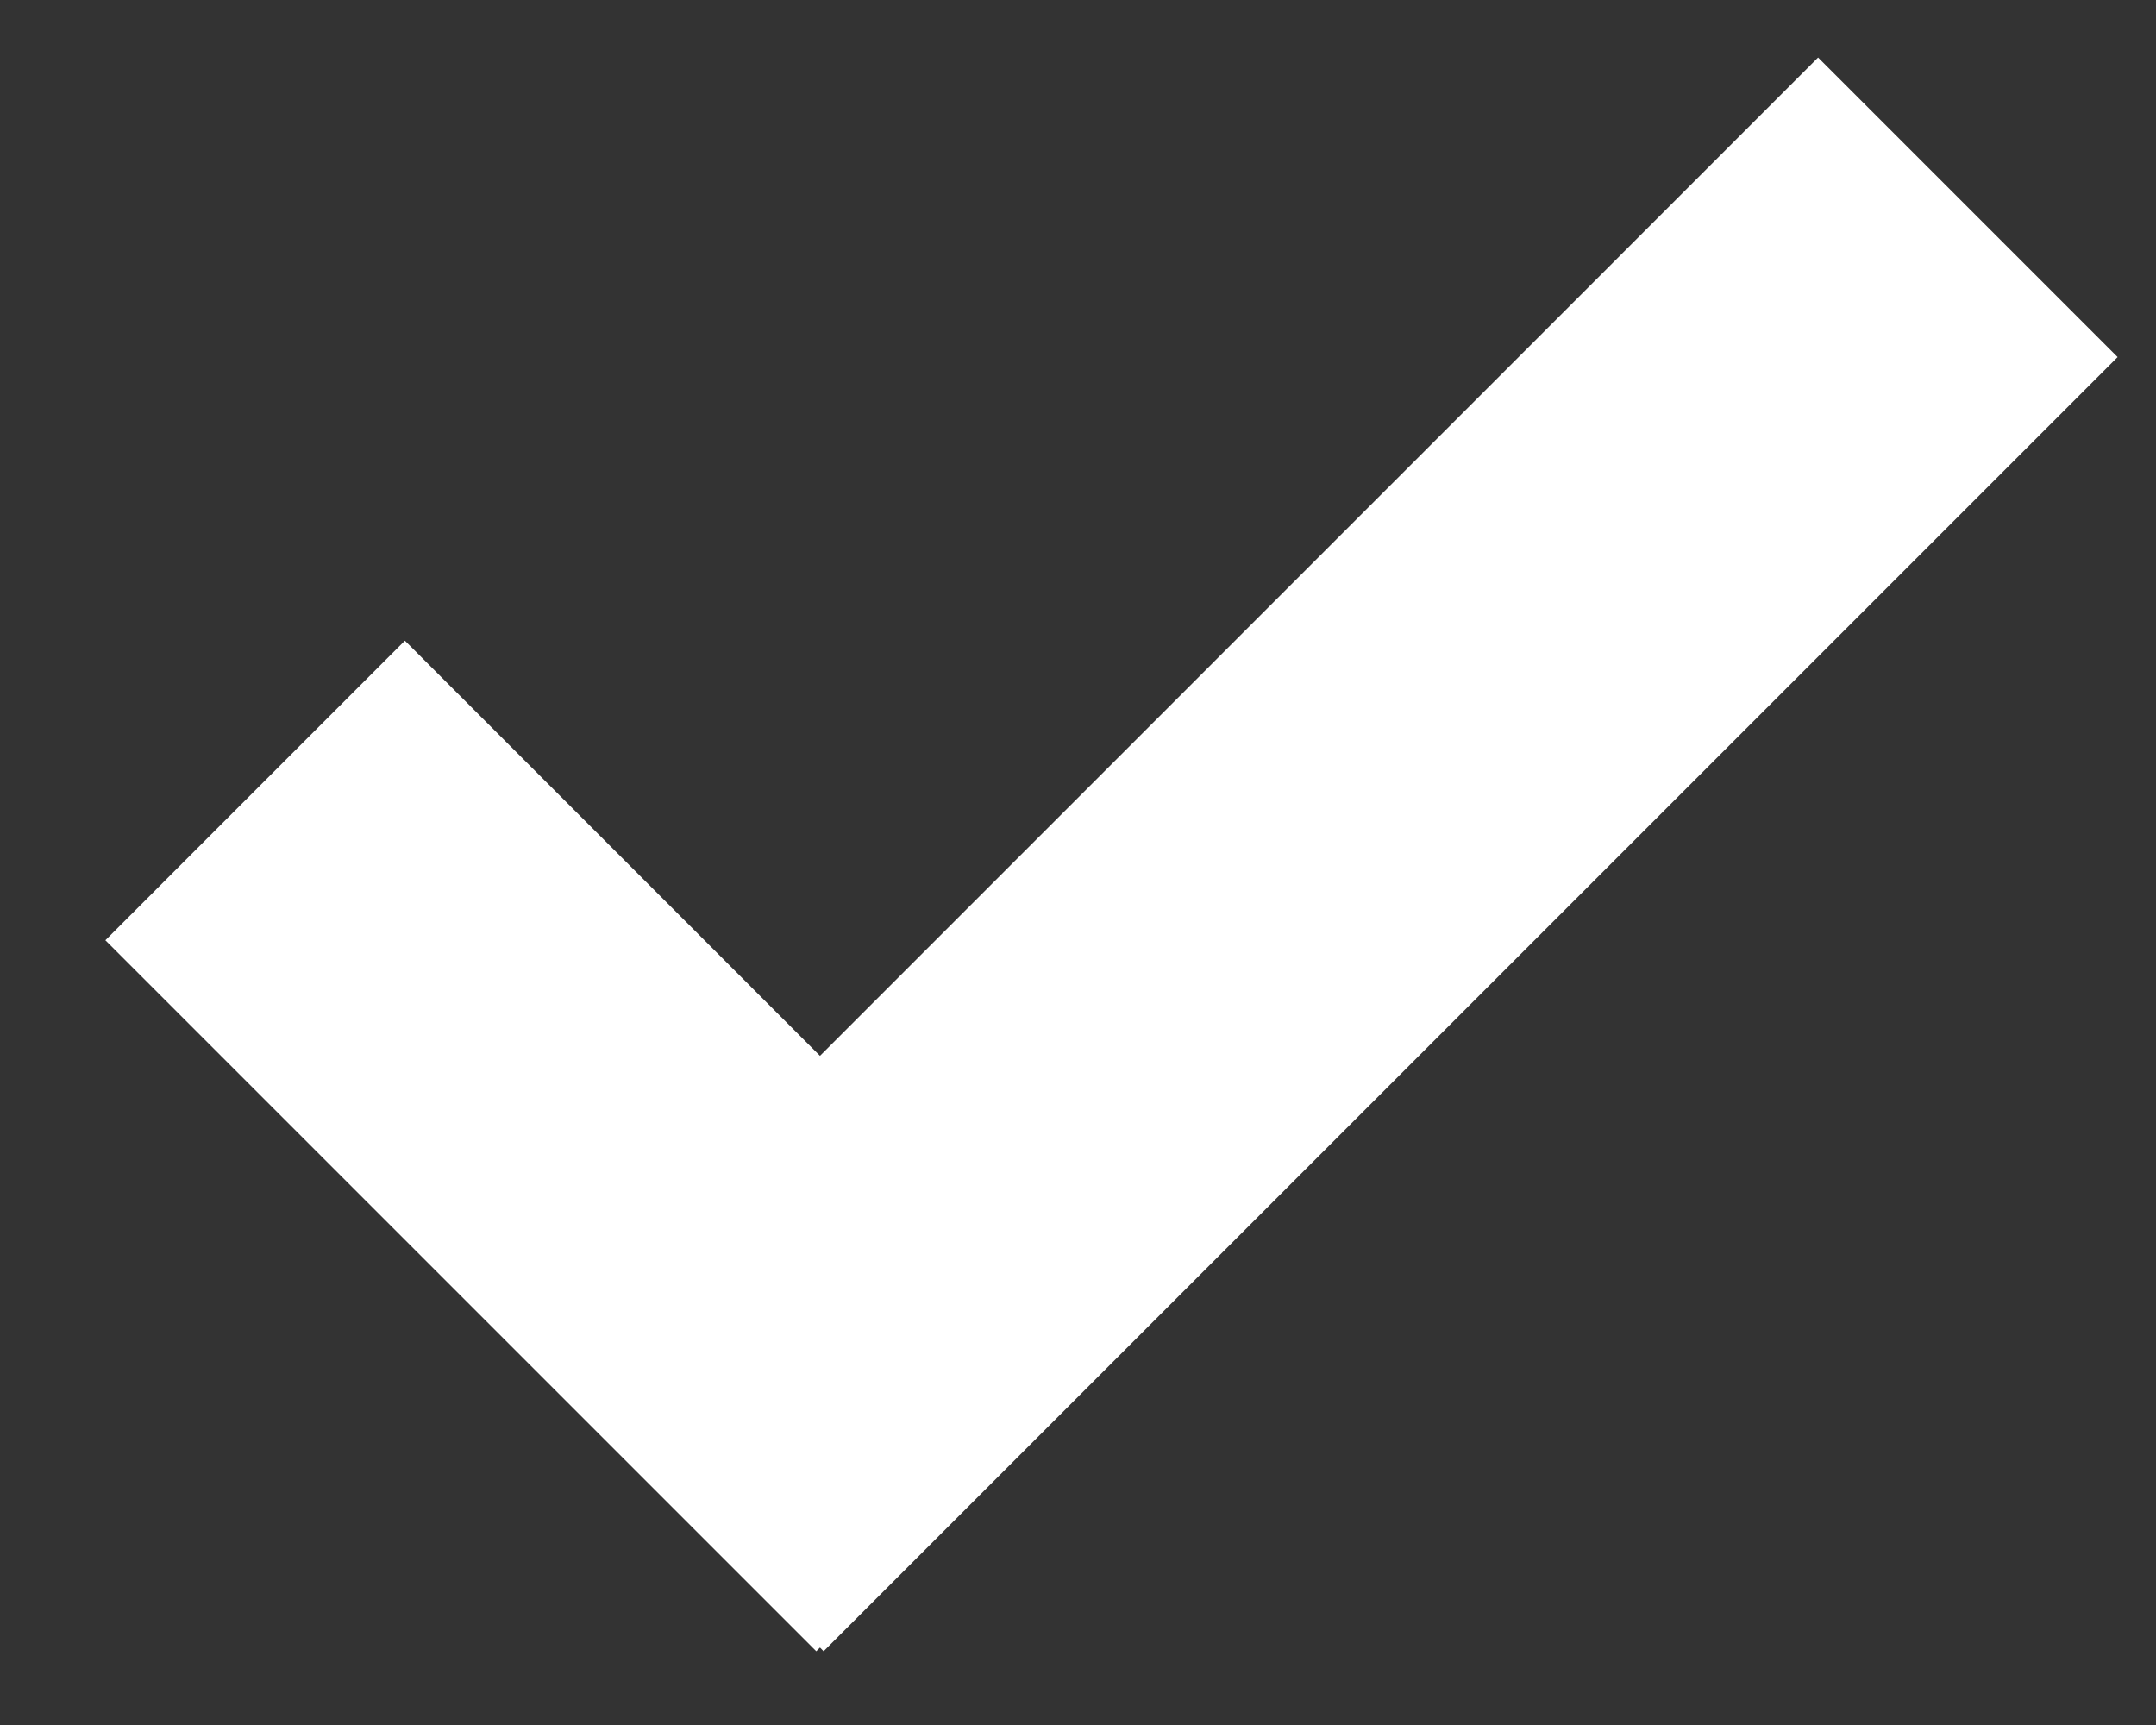 <svg width="15" height="12" viewBox="0 0 15 12" fill="none" xmlns="http://www.w3.org/2000/svg">
<rect x="0" y="0" width="15" height="12" fill="#333333" stroke="none"/>
<path d="M5.705 11.461L5.679 11.487L0.733 6.541L2.817 4.457L5.705 7.345L12.649 0.4L14.733 2.484L5.73 11.487L5.705 11.461Z" fill="white"/>
</svg>
